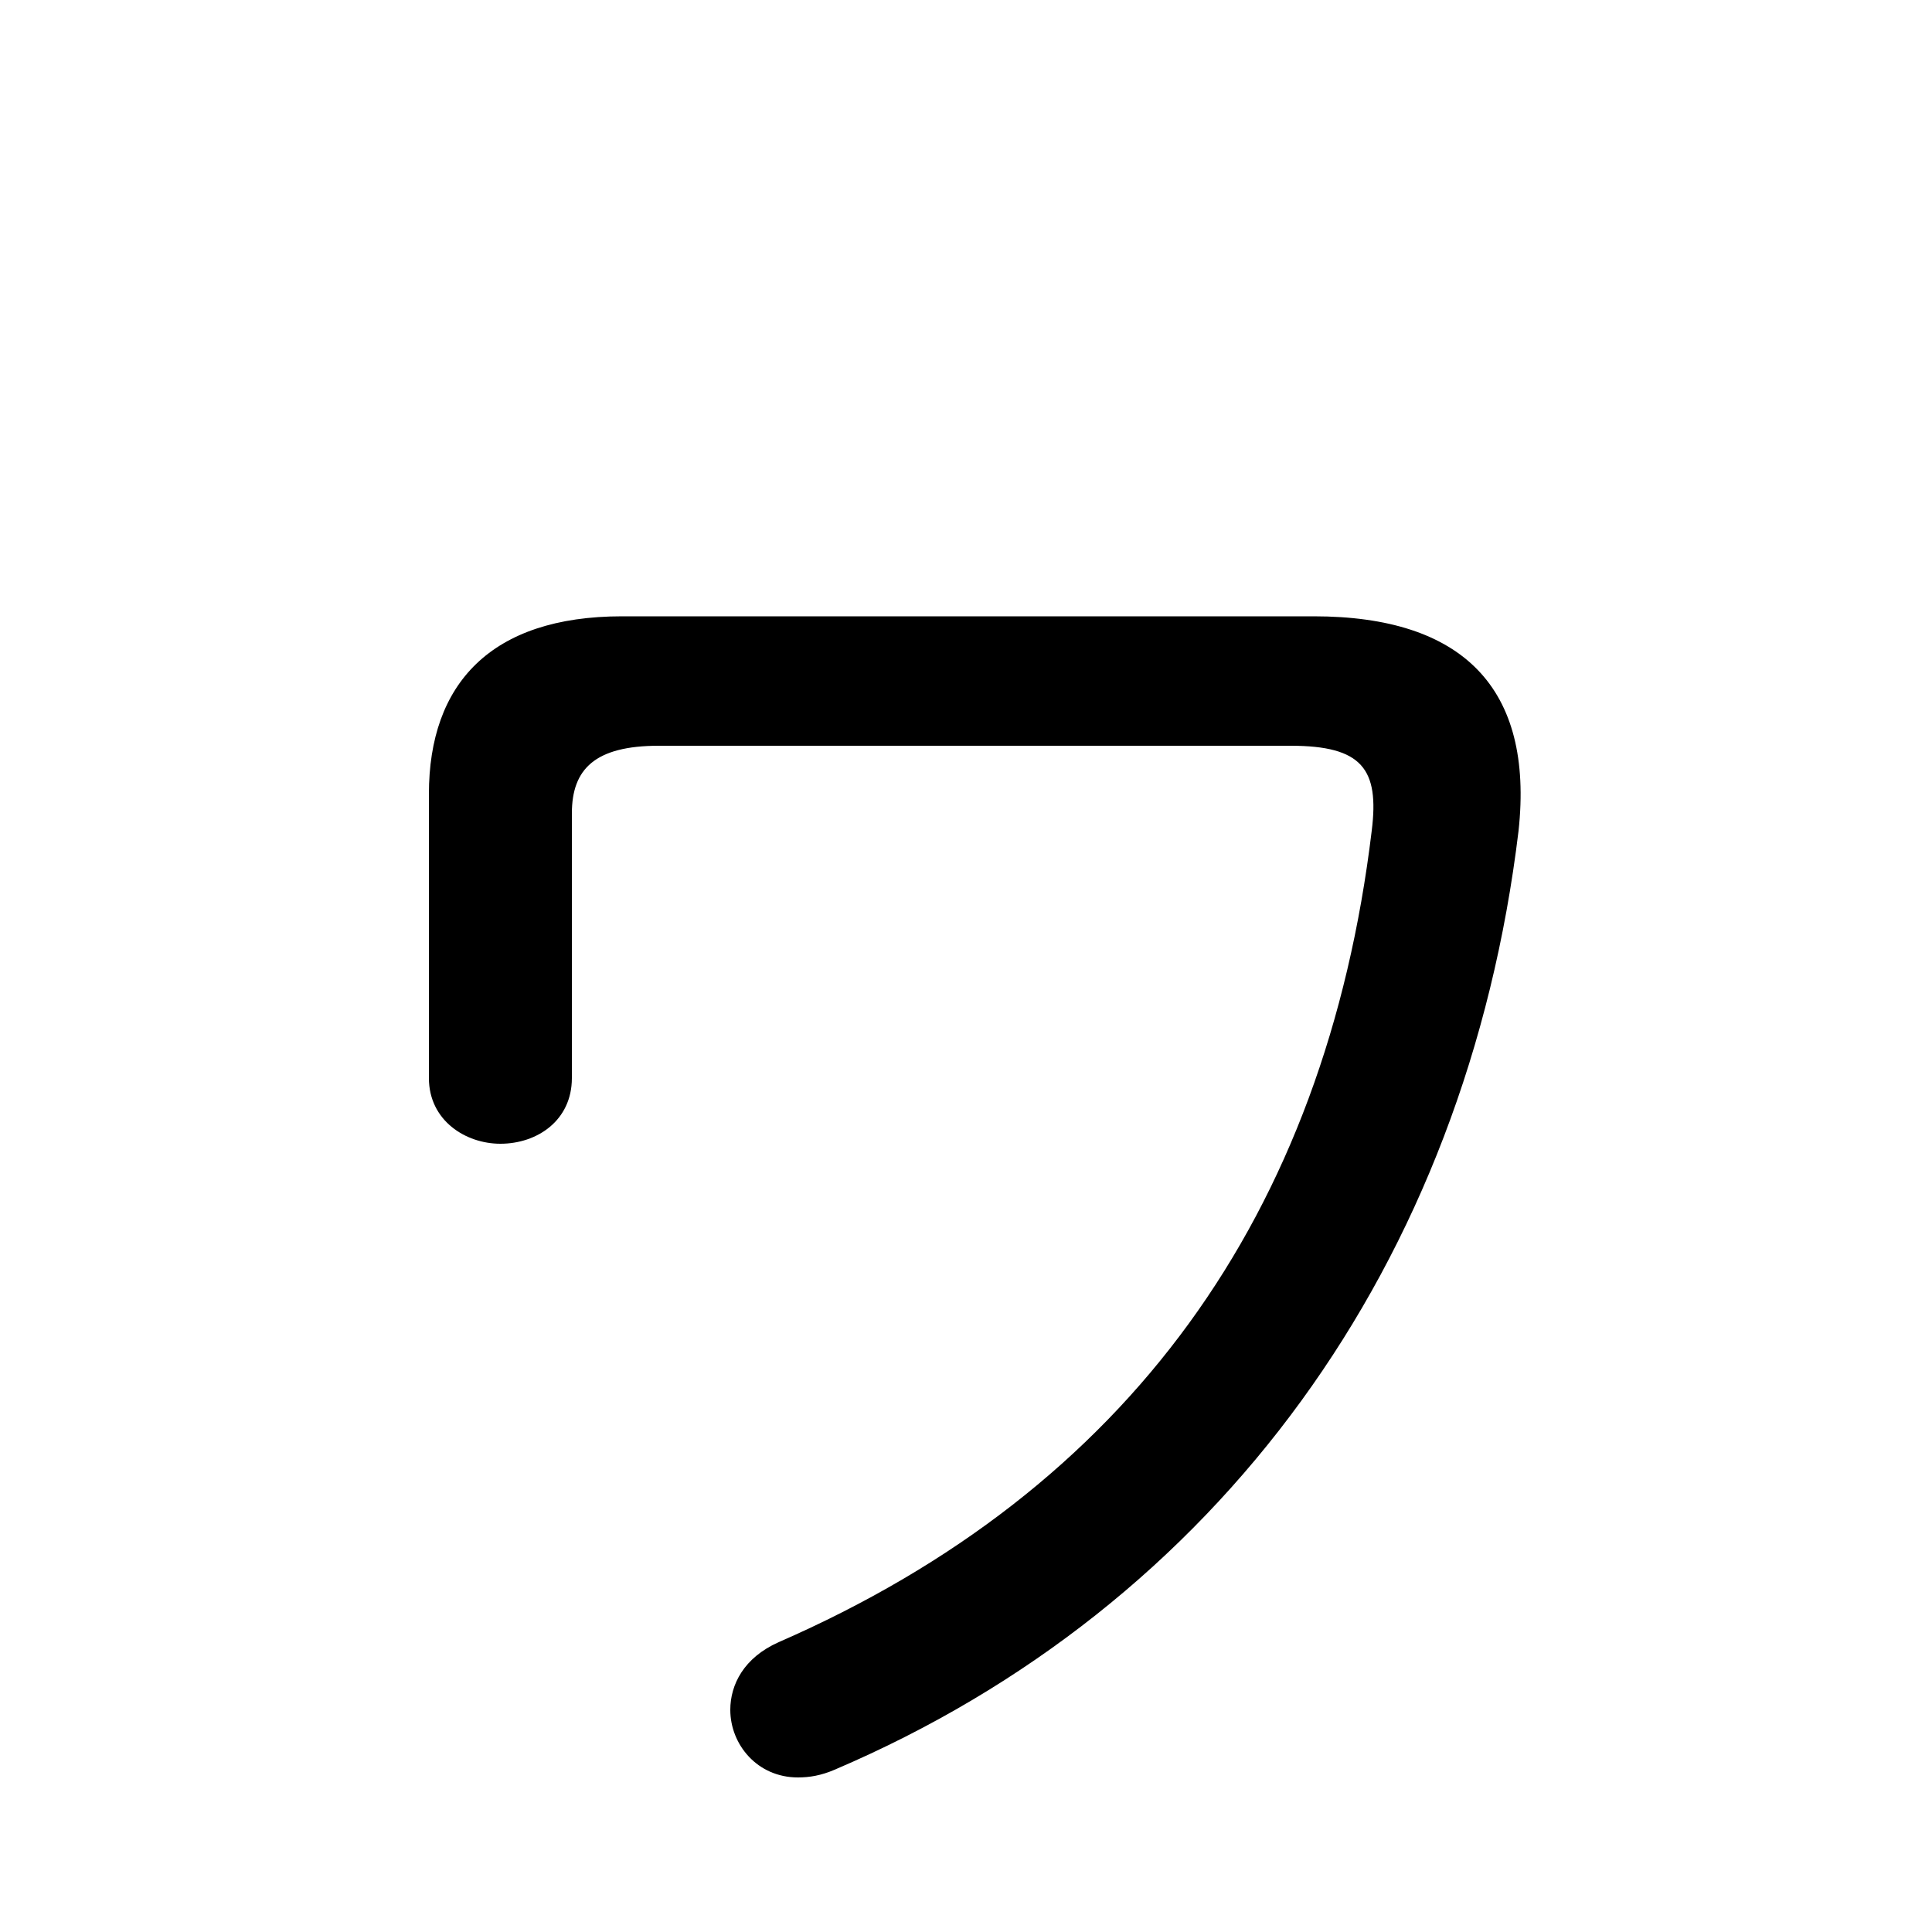 <svg xmlns="http://www.w3.org/2000/svg" viewBox="0 -44.0 50.0 50.0">
    <rect x="0" y="-44.0" width="50.0" height="50.0" fill="#808080" stroke="none"/>
    <g transform="scale(1, -1)">
        <!-- ボディの枠 -->
        <rect x="0" y="-6.0" width="50.0" height="50.0"
            stroke="white" fill="white"/>
        <!-- グリフ座標系の原点 -->
        <circle cx="0" cy="0" r="5" fill="white"/>
        <!-- グリフのアウトライン -->
        <g style="fill:black;stroke:#000000;stroke-width:0;stroke-linecap:round;stroke-linejoin:round;">
        <path d="M 16.1 28.05 C 12.7 28.05 11.1 26.3 11.1 23.45 L 11.1 16.1 C 11.1 15.0 12.05 14.4 12.95 14.4 C 13.9 14.4 14.8 15.0 14.8 16.1 L 14.8 22.95 C 14.8 24.1 15.4 24.7 17.05 24.7 L 33.4 24.7 C 35.25 24.7 35.7 24.1 35.5 22.5 C 34.3 12.55 29.2 5.45 20.15 1.5 C 19.25 1.1 18.9 0.4 18.9 -0.25 C 18.9 -1.15 19.6 -2.0 20.65 -2.0 C 20.95 -2.0 21.25 -1.95 21.6 -1.8 C 31.55 2.45 37.95 11.3 39.3 22.5 C 39.7 26.2 37.85 28.05 34.0 28.05 Z"/>
    </g>
    </g>
</svg>

